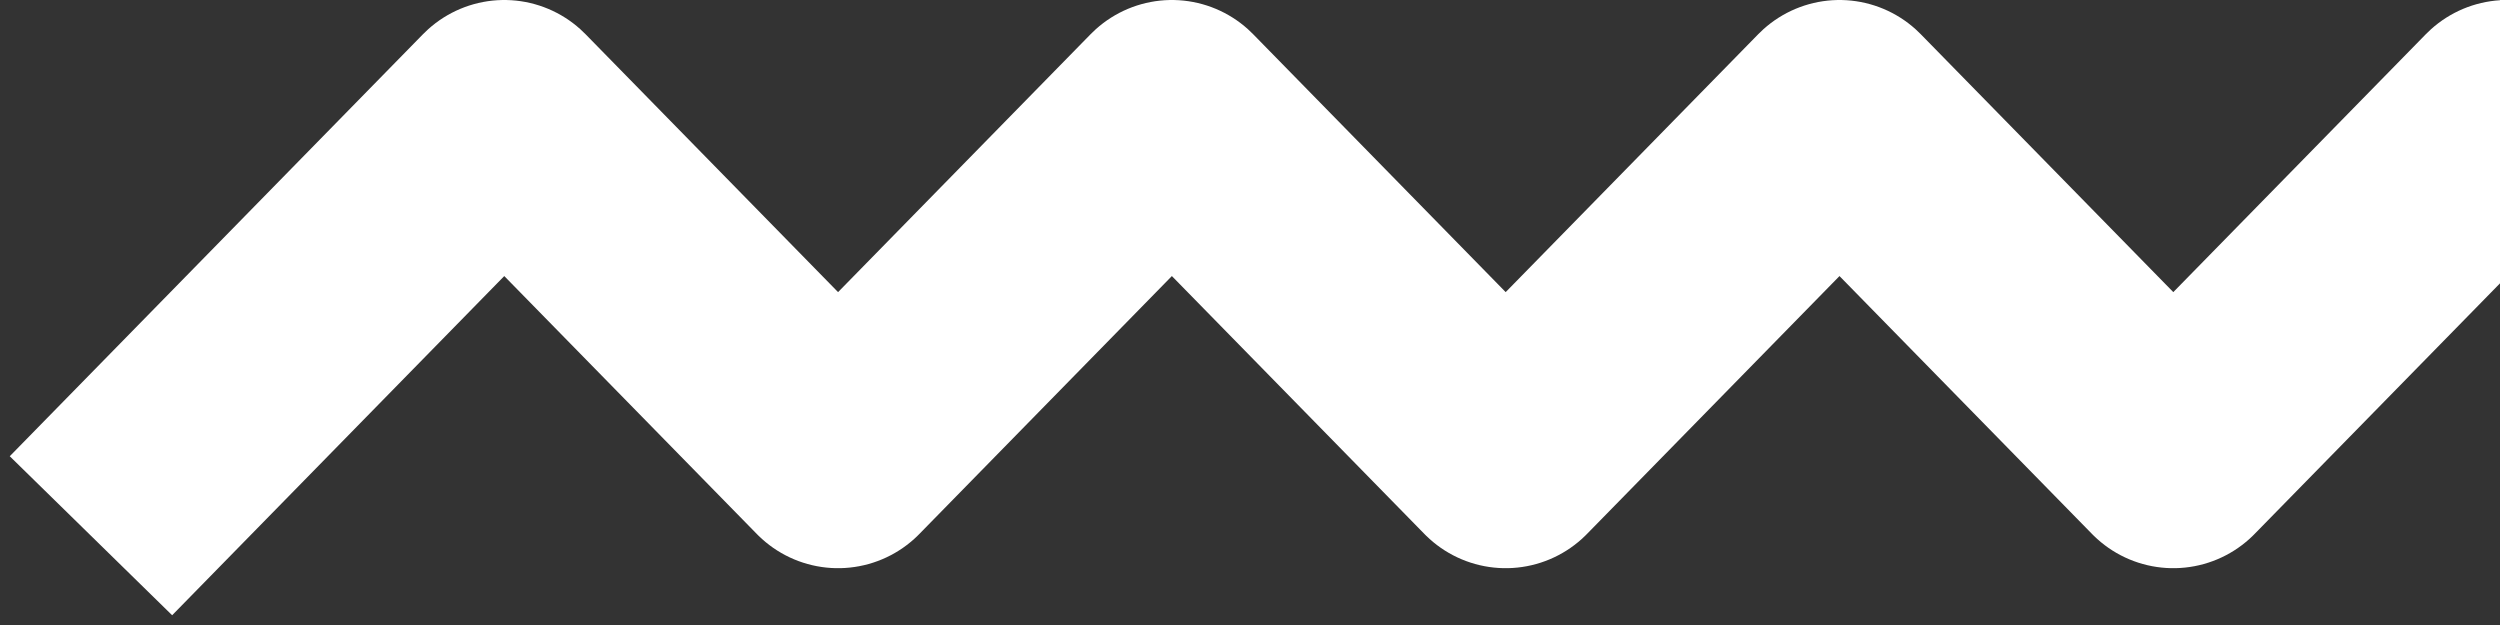 <svg width="88" height="22" viewBox="0 0 88 22" fill="none" xmlns="http://www.w3.org/2000/svg">
<rect x="0" y="0" width="88" height="22" fill="#333333" stroke="none"/>
<path d="M6 16L17.75 4L29.5 16L41.25 4L53 16L64.75 4L76.5 16L88.25 4L100 16" stroke="white" stroke-width="8" stroke-linecap="square" stroke-linejoin="round"/>
</svg>

